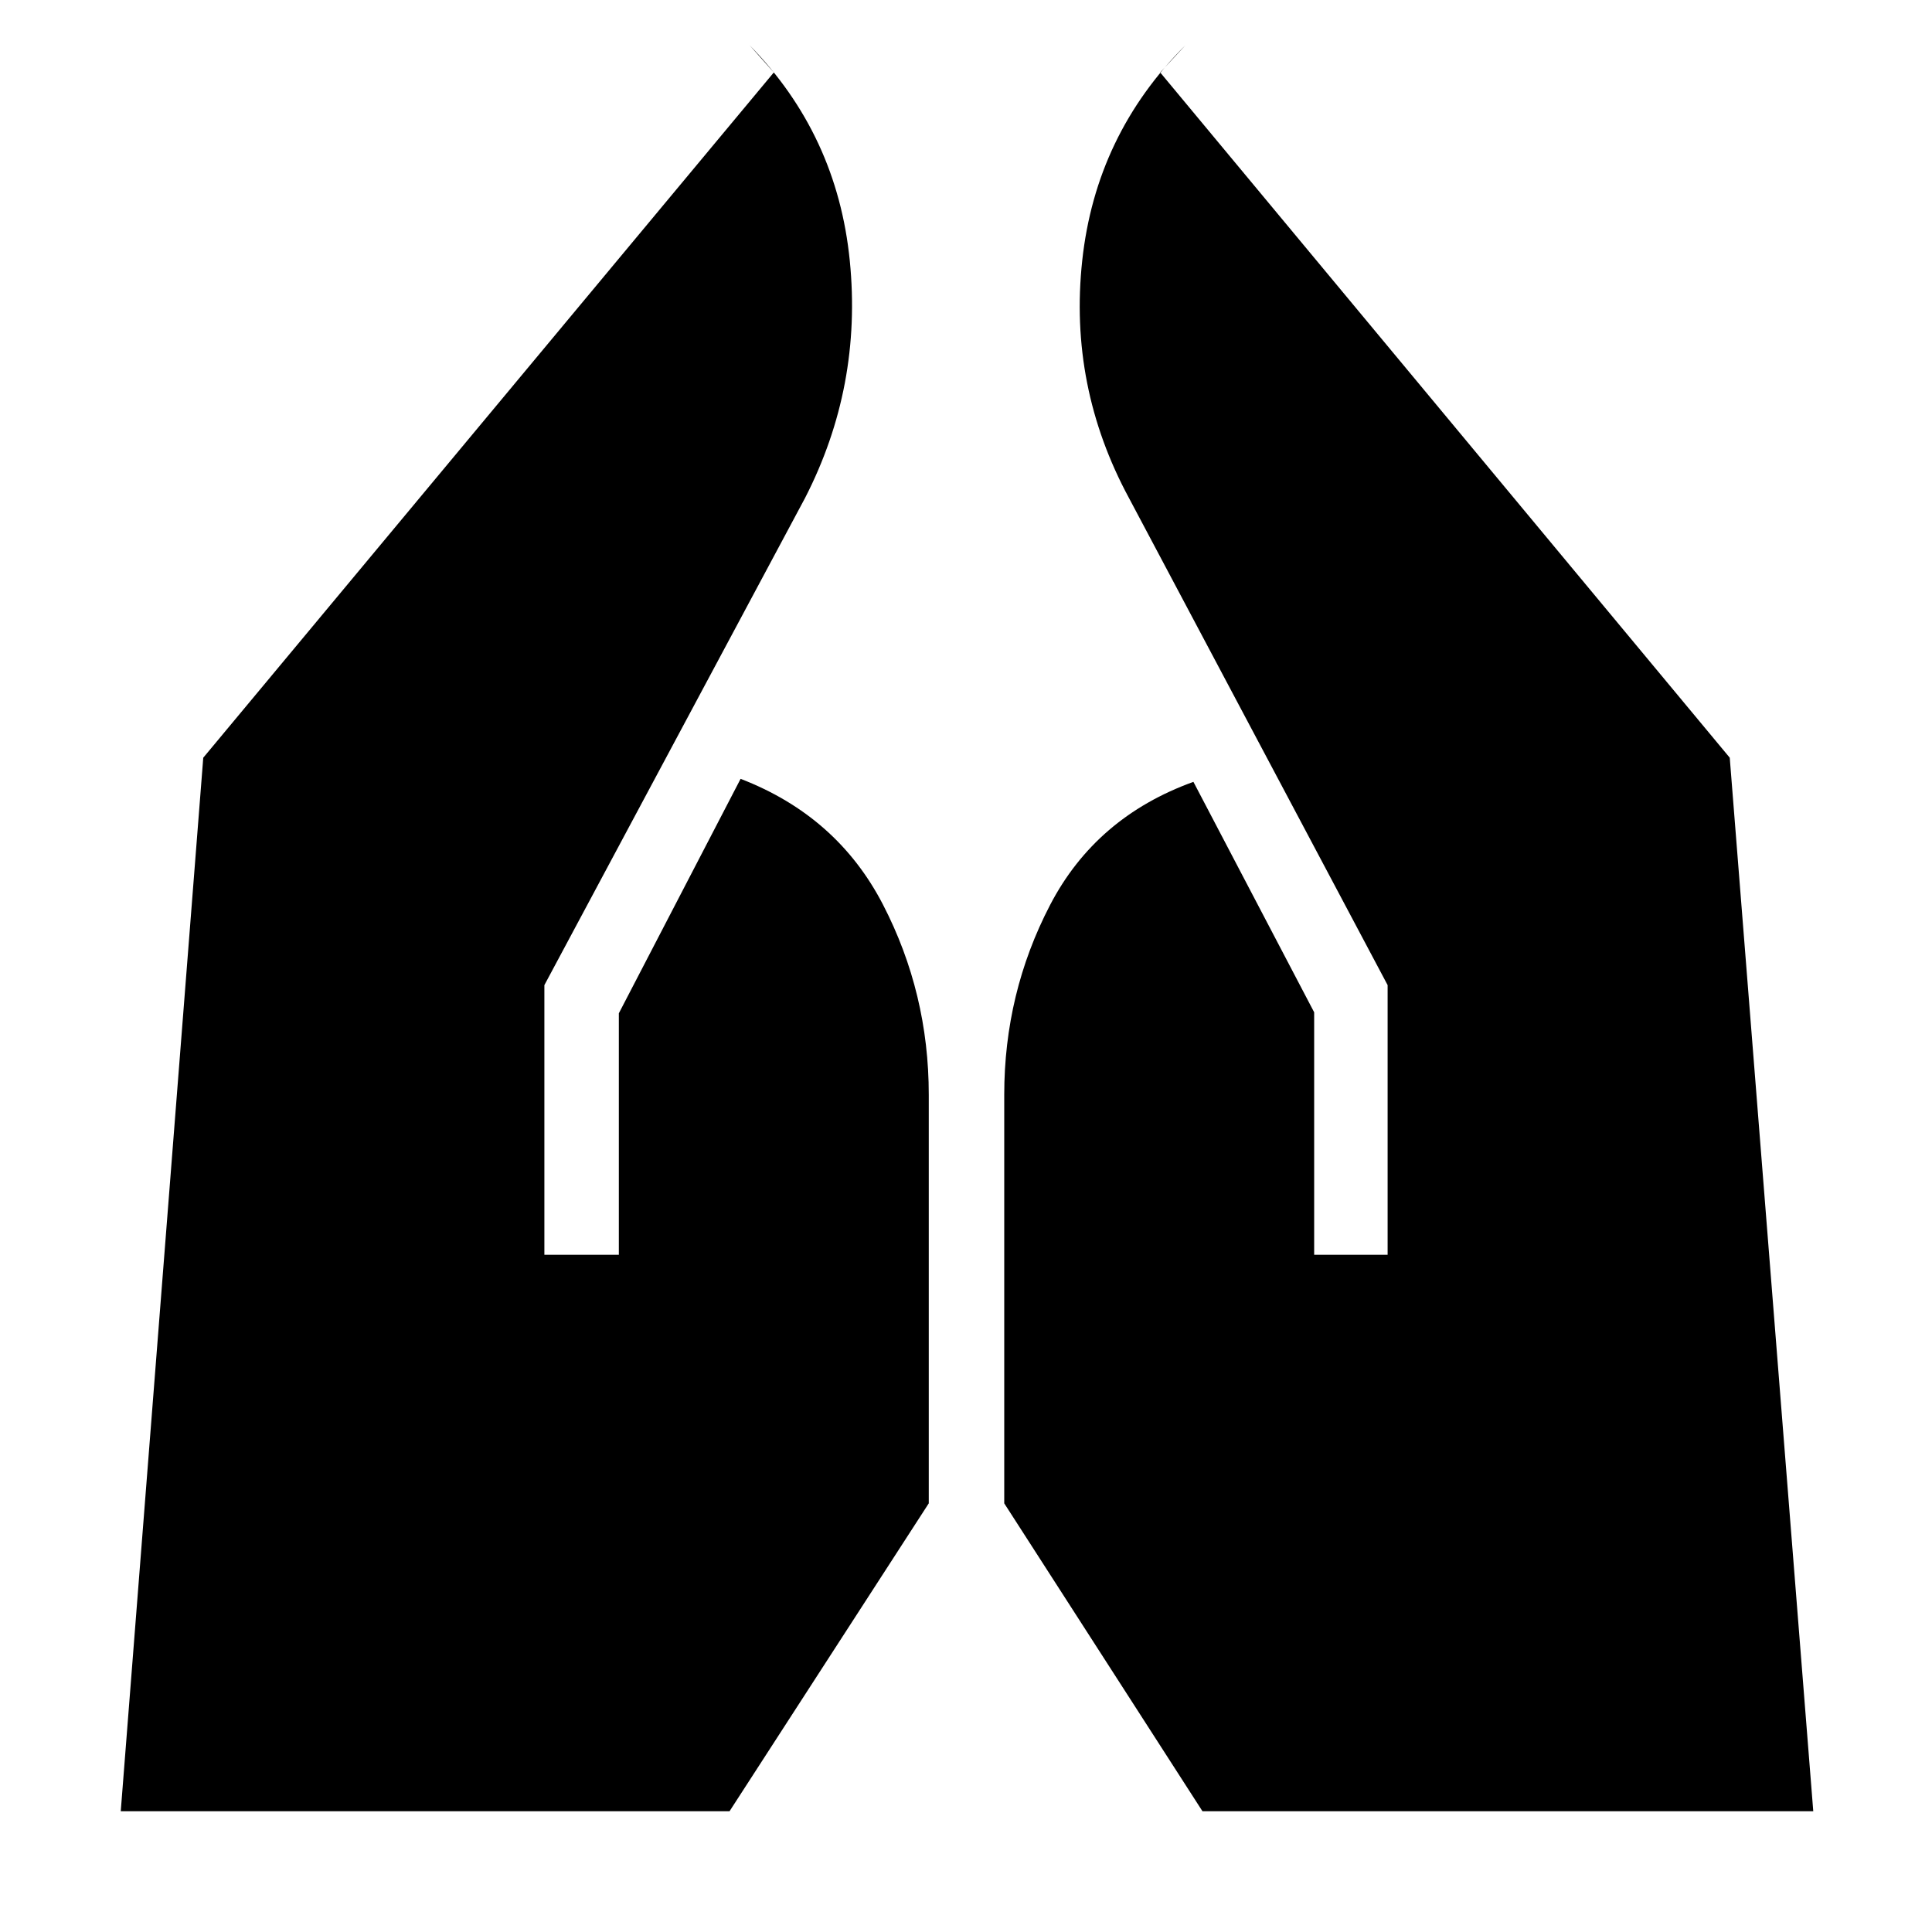 <svg xmlns="http://www.w3.org/2000/svg" height="48" viewBox="0 -960 960 960" width="48"><path d="M653-336.5V-457l-60-114.5q-48.5 17.5-71.25 61.25T499-416v203l98.5 153H901l-41.5-523.5-283-340.5 12.5-13.5q-44.5 44.5-51.25 107t23.25 118l128.5 242v134H653Zm-382.5 0v-134l129.5-242q28.5-55.5 22.25-118t-49.75-107l12 13.5L101-583.5 60-60h302.5l99-153v-203q0-50.5-22.75-94.5T368-573l-60.5 116.5v120h-37Z"/></svg>